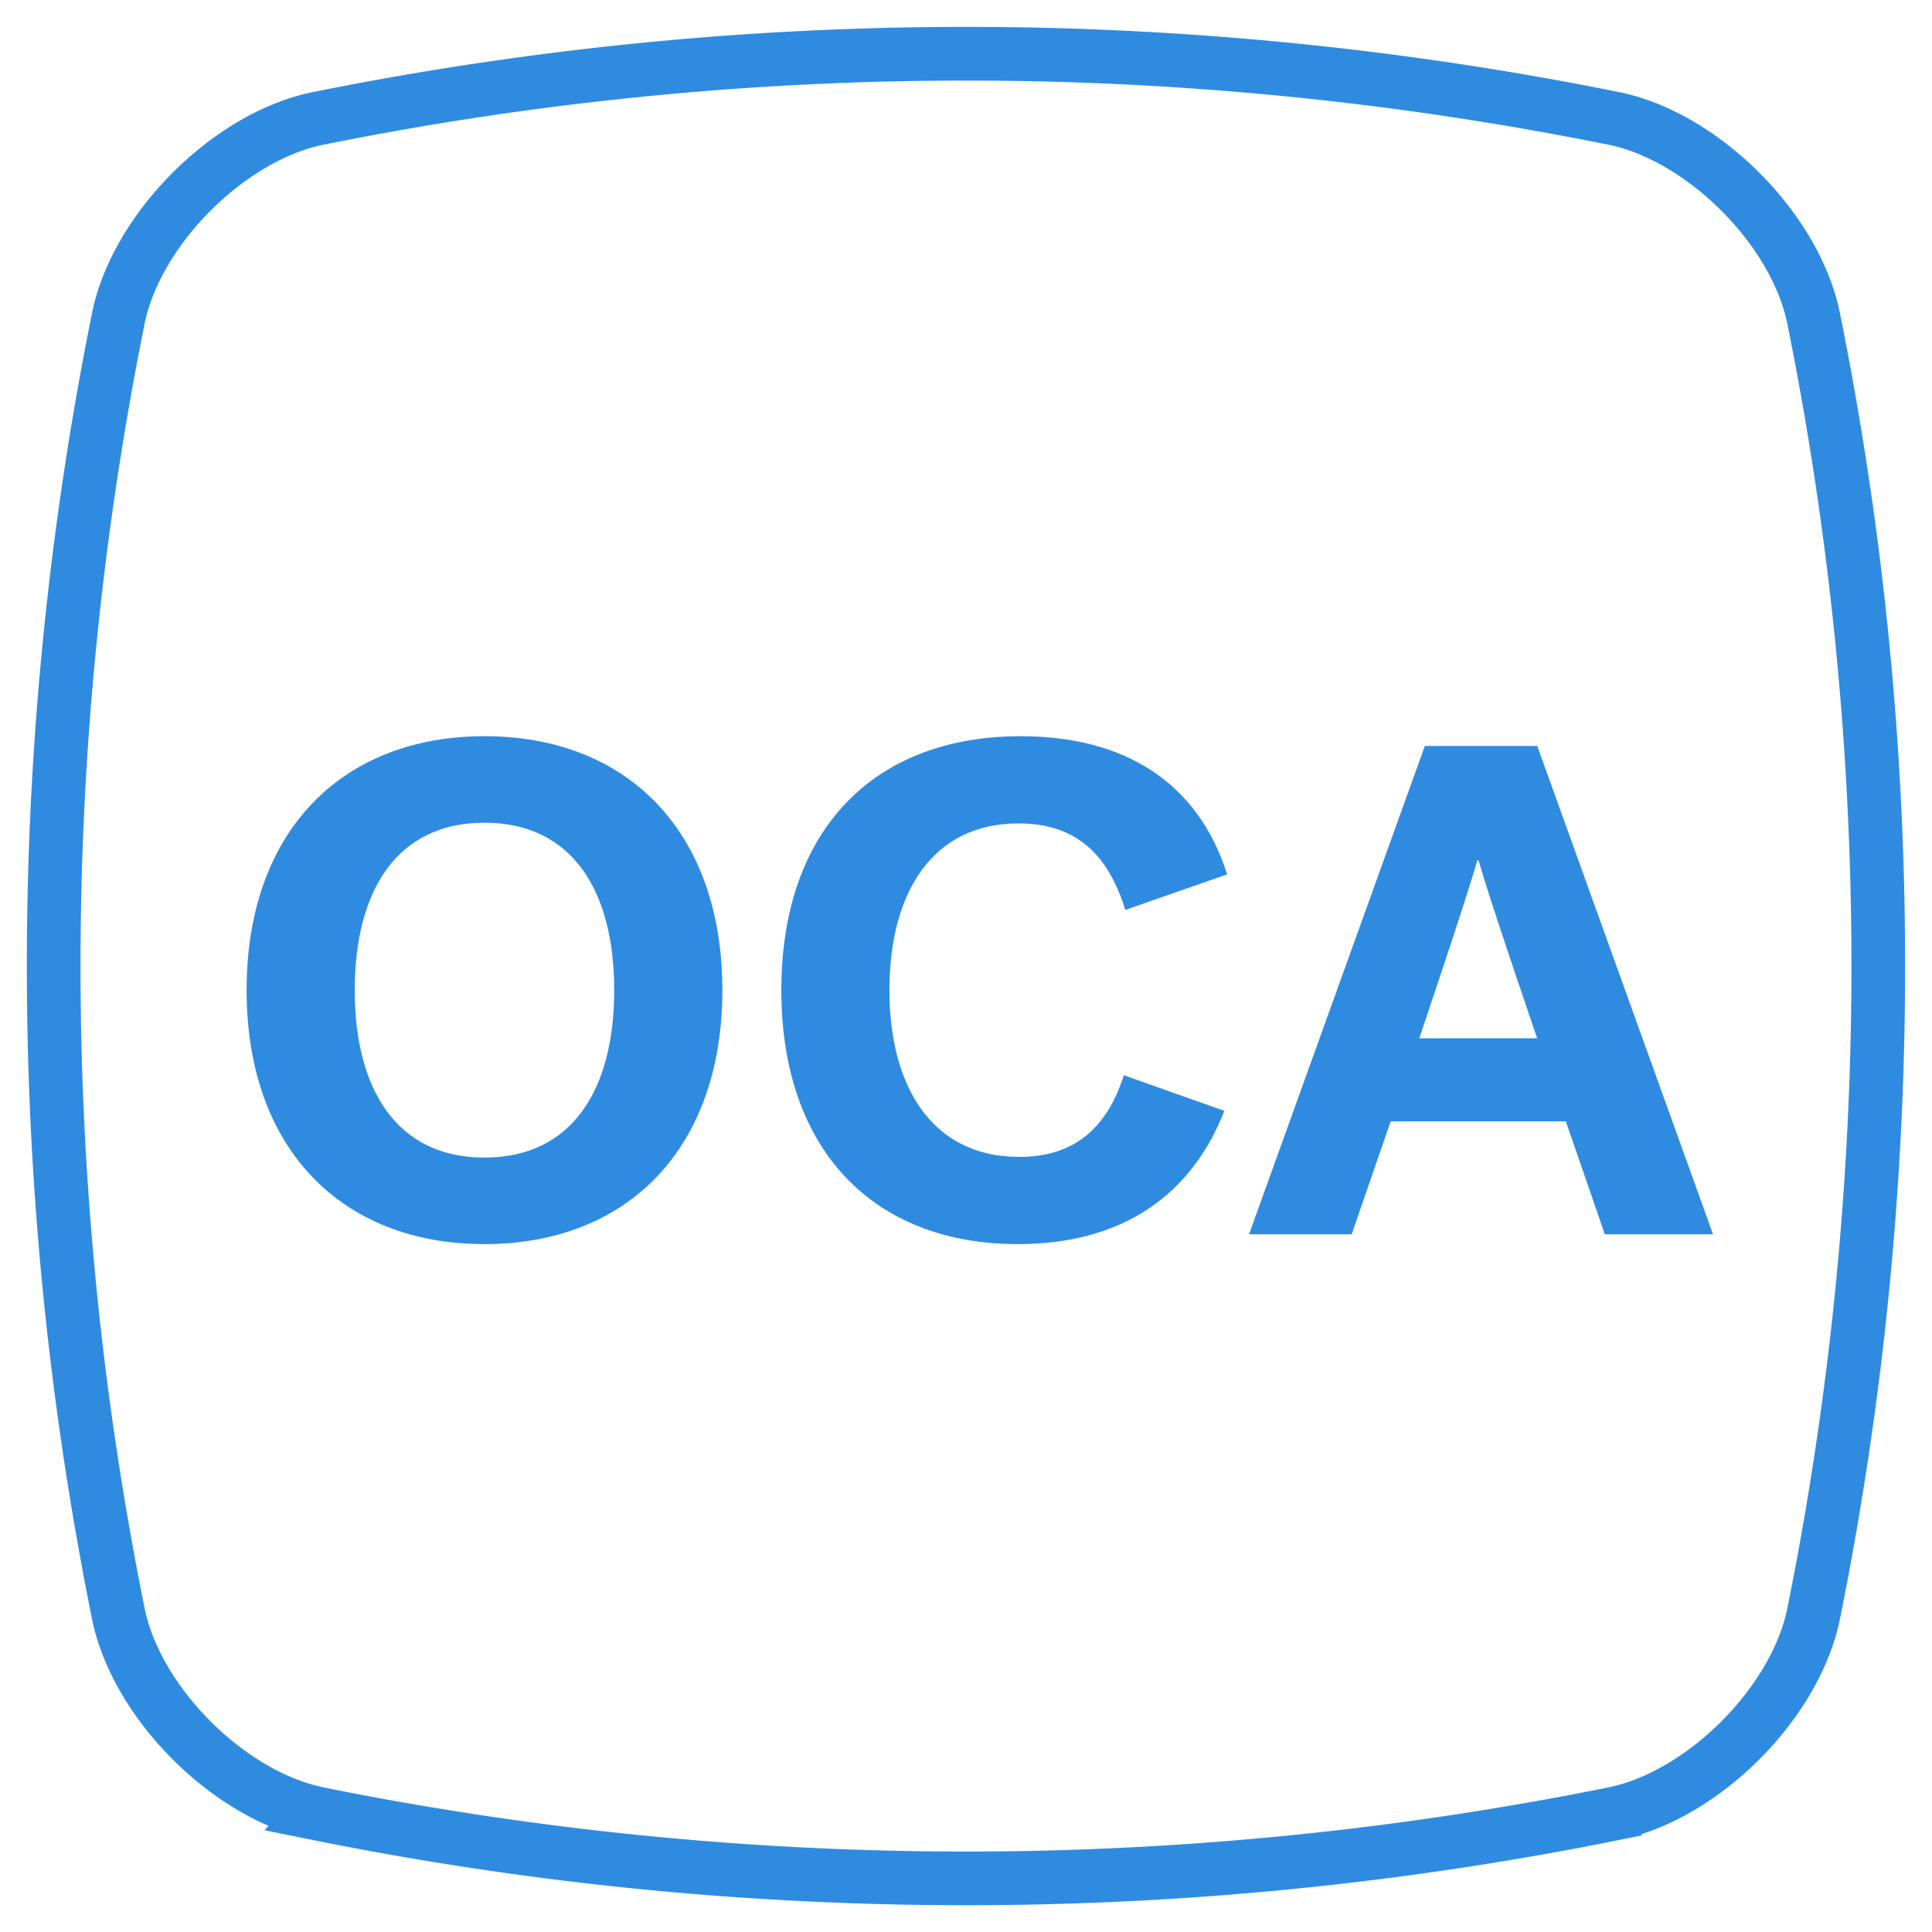 <svg xmlns="http://www.w3.org/2000/svg" viewBox="0 0 36 36"><g fill="none" fill-rule="evenodd"><path fill="#2E8BE0" d="M4.595 18.45c0-2.951 1.768-4.732 4.433-4.732s4.432 1.781 4.432 4.732c0 2.951-1.768 4.732-4.432 4.732-2.665 0-4.433-1.781-4.433-4.732zm2.015 0c0 1.846.78 3.12 2.418 3.12 1.638 0 2.417-1.274 2.417-3.12s-.78-3.12-2.417-3.12c-1.638 0-2.418 1.274-2.418 3.12zm7.949 0c0-2.977 1.716-4.732 4.458-4.732 1.938 0 3.303.858 3.849 2.574l-1.898.663c-.313-1.014-.898-1.612-1.99-1.612-1.612 0-2.405 1.3-2.405 3.107 0 1.794.793 3.107 2.418 3.107 1.002 0 1.625-.507 1.95-1.521l1.873.663c-.599 1.534-1.86 2.483-3.849 2.483-2.678 0-4.406-1.742-4.406-4.732zm14.085-4.55L31.92 23h-2.016l-.727-2.106h-3.264L25.186 23h-1.912l3.276-9.1h2.093zm-1.092 2.132h-.026c-.157.585-1.08 3.315-1.08 3.315h2.197s-.936-2.73-1.091-3.315z"/><path stroke="#2E8BE0" d="M5.911 33.791c-1.652-.347-3.355-2.05-3.702-3.702a61.053 61.053 0 010-24.178C2.556 4.26 4.259 2.556 5.91 2.21a61.053 61.053 0 0124.178 0c1.652.347 3.355 2.05 3.702 3.702a61.053 61.053 0 010 24.178c-.347 1.652-2.05 3.355-3.702 3.702a61.053 61.053 0 01-24.178 0z"/></g></svg>